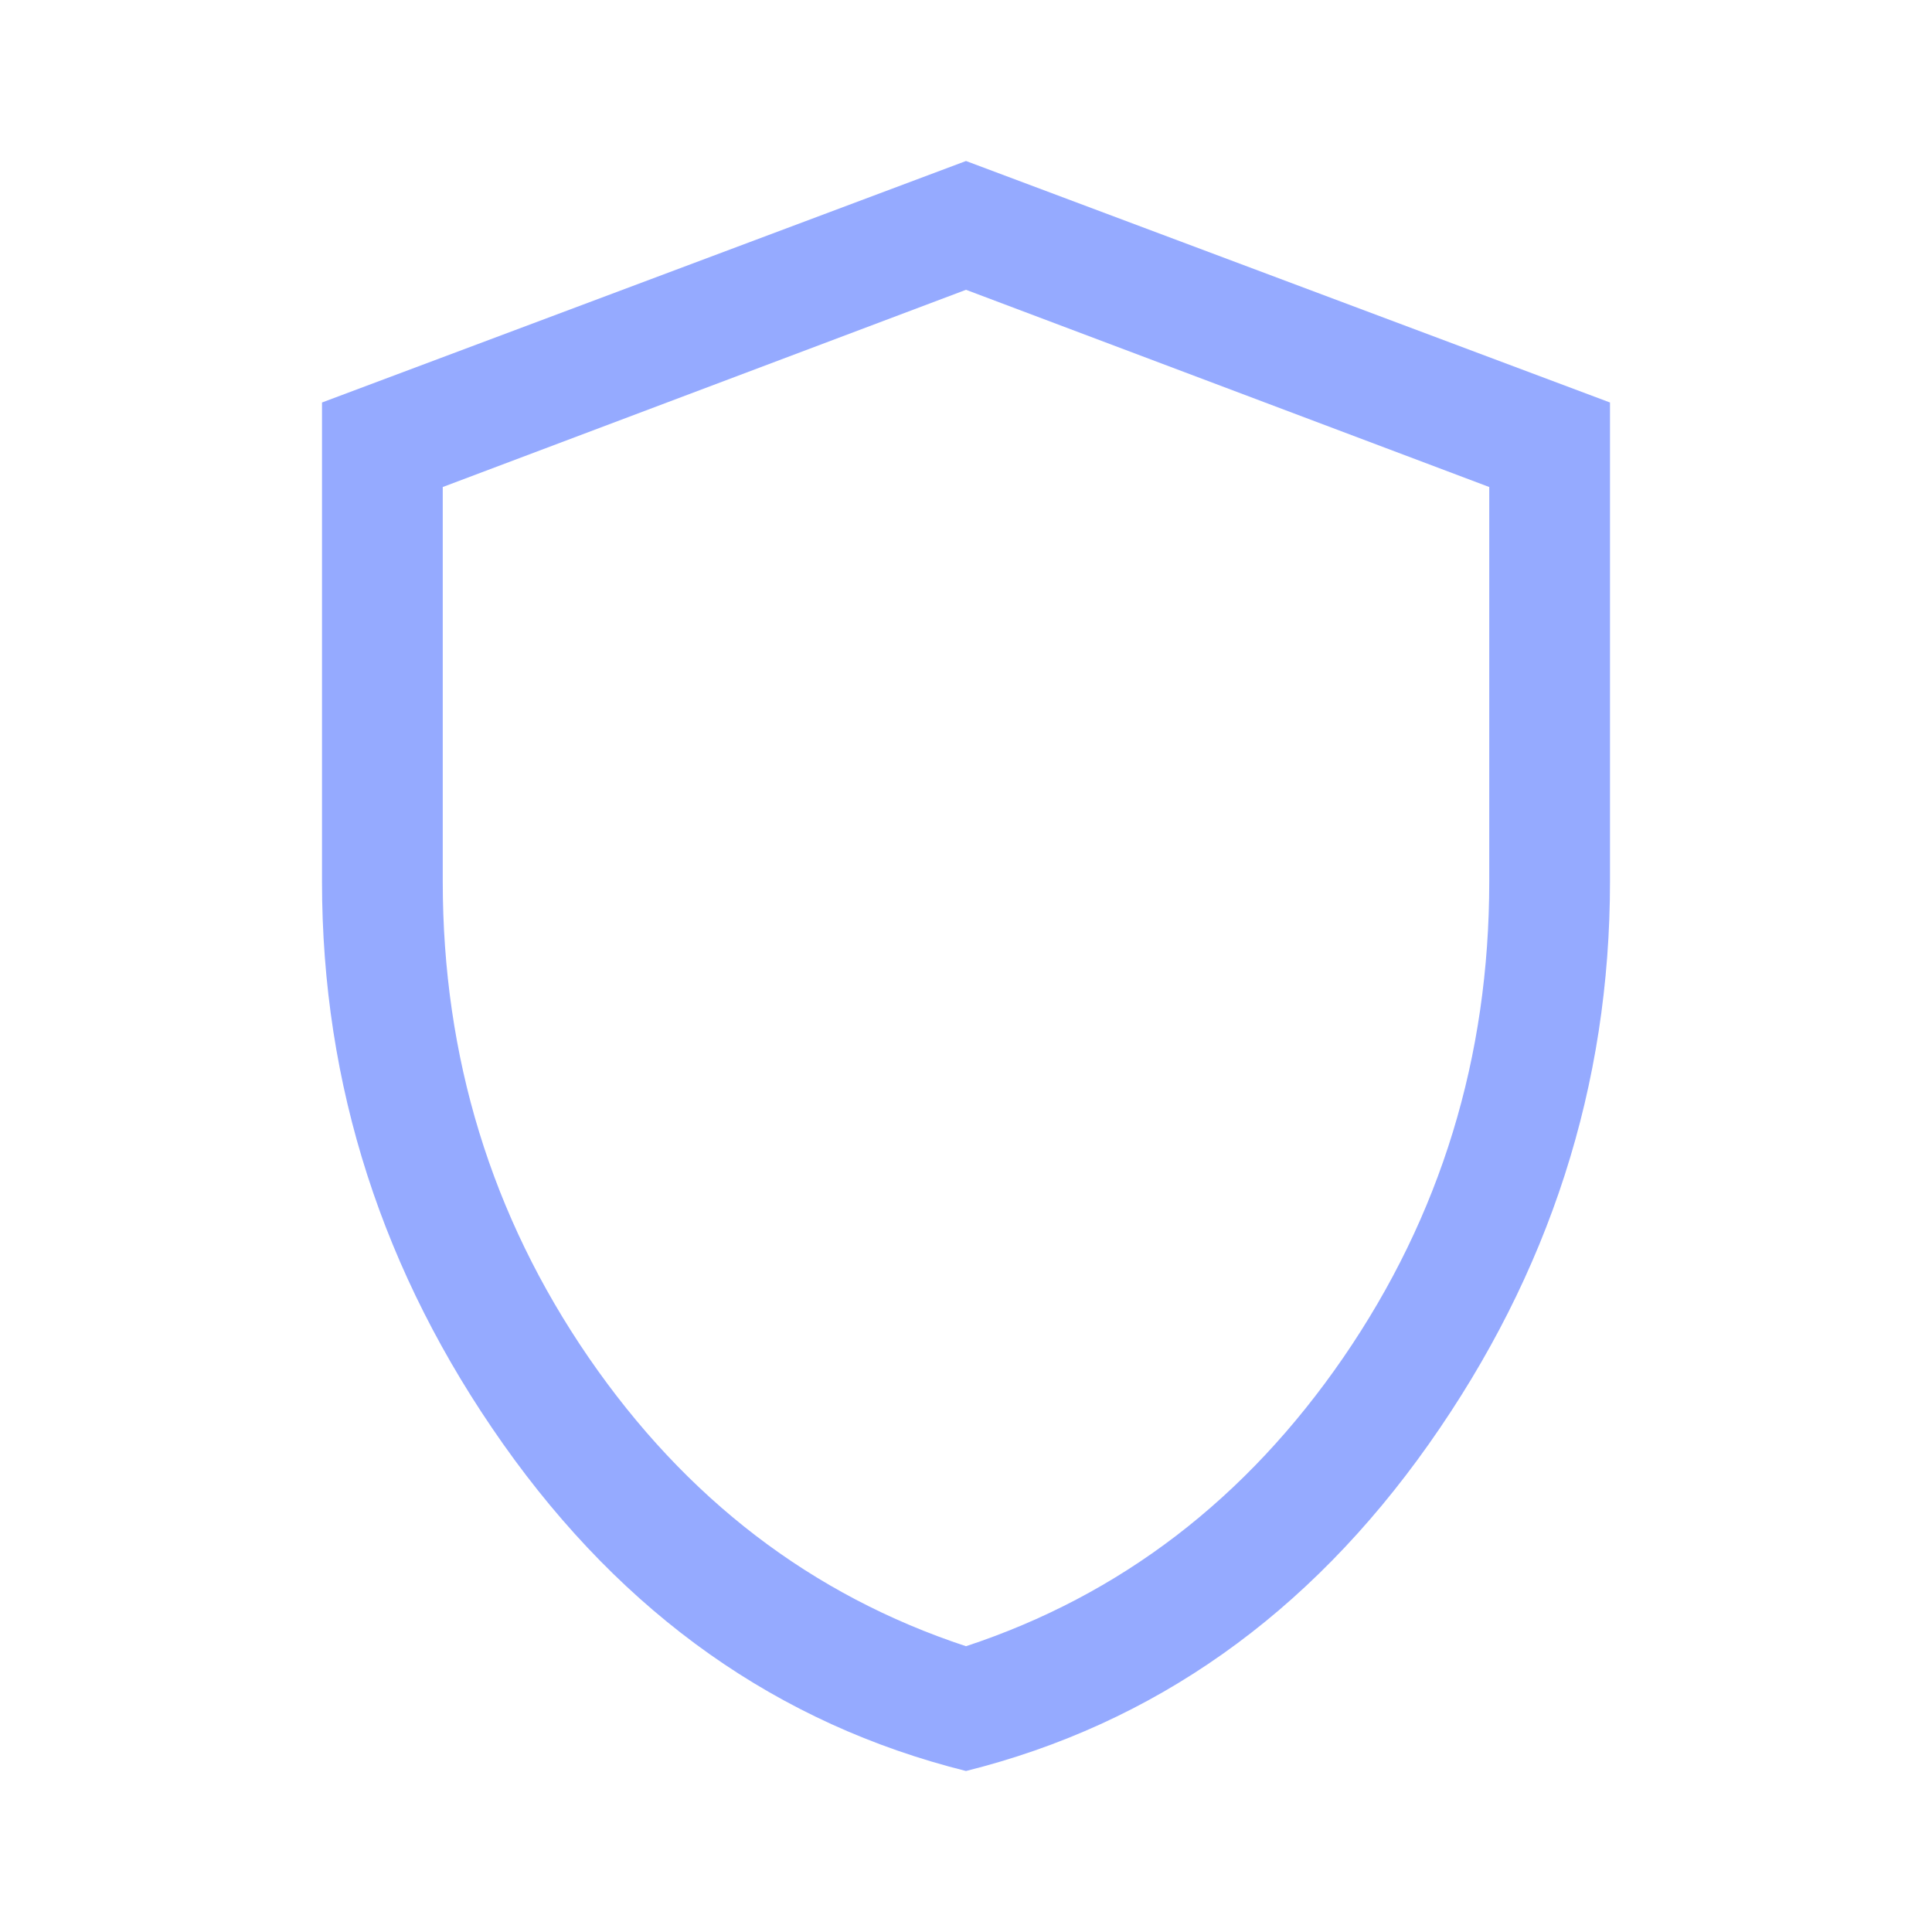 <svg width="24" height="24" viewBox="0 0 24 24" fill="none" xmlns="http://www.w3.org/2000/svg">
<path d="M12 22C9.667 21.417 7.75 20.062 6.25 17.938C4.75 15.812 4 13.483 4 10.95V5L12 2L20 5V10.95C20 13.483 19.25 15.812 17.75 17.938C16.25 20.062 14.333 21.417 12 22ZM12 20.45C13.917 19.817 15.479 18.621 16.688 16.863C17.896 15.104 18.5 13.133 18.5 10.95V6.05L12 3.6L5.5 6.05V10.95C5.5 13.133 6.104 15.104 7.312 16.863C8.521 18.621 10.083 19.817 12 20.45Z" fill="#95AAFF"/>
</svg>
